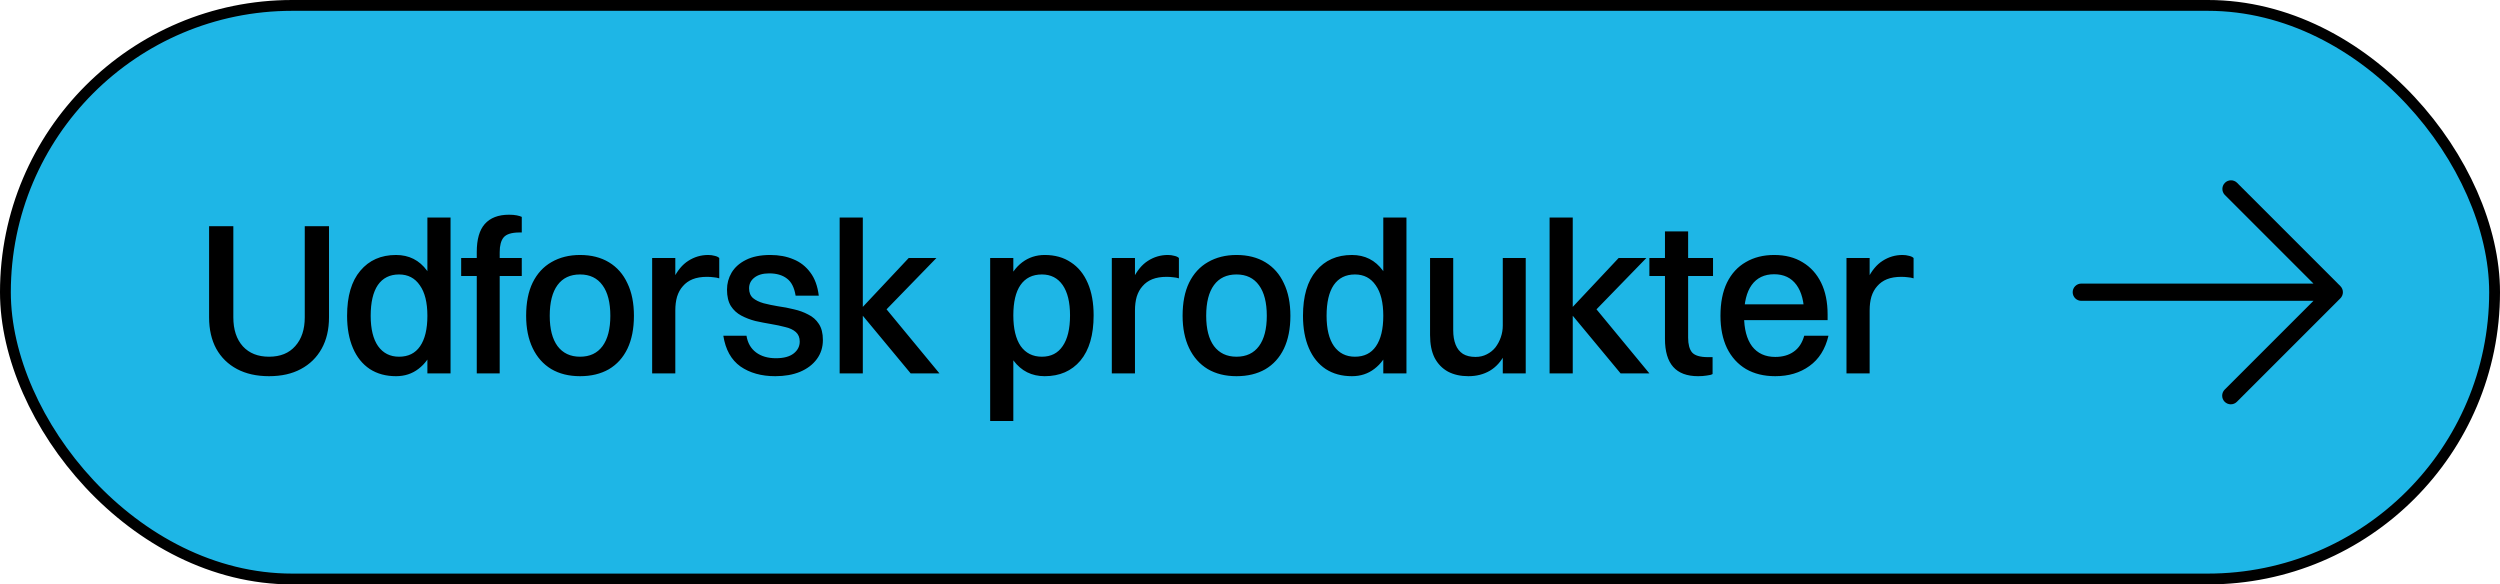 <svg width="231" height="54" viewBox="0 0 231 54" fill="none" xmlns="http://www.w3.org/2000/svg">
<rect x="0.5" y="0.5" width="230" height="53" rx="26.5" fill="#1EB6E6"/>
<rect x="0.5" y="0.5" width="230" height="53" rx="26.5" stroke="black"/>
<path d="M30.4 29.32C30.4 30.44 30.173 31.407 29.72 32.22C29.267 33.033 28.627 33.66 27.8 34.1C26.987 34.54 26.007 34.76 24.86 34.76C23.713 34.76 22.727 34.54 21.9 34.1C21.073 33.66 20.433 33.033 19.98 32.22C19.54 31.407 19.32 30.44 19.32 29.32V20.9H21.56V29.32C21.56 30.453 21.853 31.347 22.44 32C23.027 32.64 23.833 32.96 24.86 32.96C25.9 32.96 26.707 32.633 27.28 31.98C27.867 31.327 28.16 30.44 28.16 29.32V20.9H30.4V29.32ZM36.591 34.76C35.658 34.76 34.851 34.54 34.171 34.1C33.491 33.647 32.971 33 32.611 32.16C32.251 31.32 32.071 30.327 32.071 29.18C32.071 27.367 32.478 25.98 33.291 25.02C34.105 24.047 35.205 23.56 36.591 23.56C37.791 23.56 38.745 24.04 39.451 25C40.171 25.96 40.531 27.353 40.531 29.18C40.531 30.327 40.371 31.32 40.051 32.16C39.731 32.987 39.271 33.627 38.671 34.08C38.085 34.533 37.391 34.76 36.591 34.76ZM36.871 32.96C37.725 32.96 38.371 32.64 38.811 32C39.265 31.347 39.491 30.407 39.491 29.18C39.491 27.953 39.258 27.013 38.791 26.36C38.338 25.693 37.698 25.36 36.871 25.36C36.018 25.36 35.365 25.687 34.911 26.34C34.471 26.993 34.251 27.94 34.251 29.18C34.251 30.393 34.478 31.327 34.931 31.98C35.398 32.633 36.045 32.96 36.871 32.96ZM39.491 34.5V20.1H41.631V34.5H39.491ZM44.053 23.28C44.053 22.12 44.299 21.26 44.792 20.7C45.299 20.127 46.046 19.84 47.032 19.84C47.312 19.84 47.553 19.86 47.752 19.9C47.953 19.94 48.106 19.987 48.212 20.04V21.48H48.013C47.279 21.48 46.786 21.633 46.532 21.94C46.292 22.233 46.172 22.687 46.172 23.3V34.5H44.053V23.28ZM42.612 25.5V23.84H48.212V25.5H42.612ZM53.595 34.76C52.569 34.76 51.682 34.54 50.935 34.1C50.188 33.647 49.615 33 49.215 32.16C48.815 31.32 48.615 30.327 48.615 29.18C48.615 27.967 48.815 26.947 49.215 26.12C49.629 25.28 50.209 24.647 50.955 24.22C51.715 23.78 52.595 23.56 53.595 23.56C54.635 23.56 55.529 23.787 56.275 24.24C57.022 24.693 57.589 25.34 57.975 26.18C58.375 27.007 58.575 28.007 58.575 29.18C58.575 30.367 58.375 31.38 57.975 32.22C57.575 33.047 57.002 33.68 56.255 34.12C55.508 34.547 54.622 34.76 53.595 34.76ZM53.595 32.96C54.502 32.96 55.195 32.633 55.675 31.98C56.155 31.327 56.395 30.393 56.395 29.18C56.395 27.953 56.155 27.013 55.675 26.36C55.195 25.693 54.502 25.36 53.595 25.36C52.688 25.36 51.995 25.687 51.515 26.34C51.035 26.993 50.795 27.94 50.795 29.18C50.795 30.393 51.035 31.327 51.515 31.98C52.008 32.633 52.702 32.96 53.595 32.96ZM60.259 34.5V23.84H62.399V34.5H60.259ZM62.399 28.68H61.599C61.652 27.48 61.859 26.507 62.219 25.76C62.592 25 63.052 24.447 63.599 24.1C64.159 23.74 64.772 23.56 65.439 23.56C65.652 23.56 65.852 23.587 66.039 23.64C66.225 23.68 66.365 23.747 66.459 23.84V25.72C66.299 25.667 66.125 25.633 65.939 25.62C65.752 25.593 65.545 25.58 65.319 25.58C64.812 25.58 64.372 25.653 63.999 25.8C63.639 25.947 63.339 26.16 63.099 26.44C62.859 26.707 62.679 27.033 62.559 27.42C62.452 27.793 62.399 28.213 62.399 28.68ZM69.215 26.64C69.215 27.027 69.335 27.327 69.575 27.54C69.815 27.74 70.141 27.9 70.555 28.02C70.968 28.127 71.415 28.22 71.895 28.3C72.388 28.367 72.875 28.46 73.355 28.58C73.835 28.687 74.275 28.847 74.675 29.06C75.088 29.26 75.415 29.547 75.655 29.92C75.908 30.293 76.035 30.793 76.035 31.42C76.035 32.087 75.848 32.673 75.475 33.18C75.102 33.687 74.582 34.08 73.915 34.36C73.261 34.627 72.501 34.76 71.635 34.76C70.355 34.76 69.281 34.46 68.415 33.86C67.561 33.247 67.035 32.3 66.835 31.02H68.975C69.082 31.687 69.375 32.2 69.855 32.56C70.335 32.92 70.948 33.1 71.695 33.1C72.415 33.1 72.962 32.953 73.335 32.66C73.708 32.367 73.895 32 73.895 31.56C73.895 31.187 73.775 30.893 73.535 30.68C73.295 30.467 72.968 30.313 72.555 30.22C72.155 30.113 71.715 30.02 71.235 29.94C70.755 29.86 70.275 29.767 69.795 29.66C69.328 29.54 68.895 29.373 68.495 29.16C68.095 28.947 67.775 28.653 67.535 28.28C67.295 27.893 67.175 27.387 67.175 26.76C67.175 26.2 67.315 25.68 67.595 25.2C67.888 24.707 68.328 24.313 68.915 24.02C69.515 23.713 70.268 23.56 71.175 23.56C71.975 23.56 72.688 23.693 73.315 23.96C73.942 24.213 74.462 24.62 74.875 25.18C75.288 25.727 75.548 26.44 75.655 27.32H73.515C73.395 26.573 73.128 26.047 72.715 25.74C72.302 25.42 71.755 25.26 71.075 25.26C70.488 25.26 70.028 25.393 69.695 25.66C69.375 25.913 69.215 26.24 69.215 26.64ZM77.584 34.5V20.1H79.724V34.5H77.584ZM79.364 28.74L83.964 23.84H86.524L81.764 28.74H79.364ZM79.364 28.74L81.784 28.42L86.804 34.5H84.144L79.364 28.74ZM96.531 23.56C97.477 23.56 98.284 23.787 98.951 24.24C99.631 24.68 100.151 25.32 100.511 26.16C100.871 26.987 101.051 27.98 101.051 29.14C101.051 30.953 100.644 32.347 99.831 33.32C99.017 34.28 97.917 34.76 96.531 34.76C95.331 34.76 94.371 34.28 93.651 33.32C92.944 32.36 92.591 30.967 92.591 29.14C92.591 28.007 92.751 27.02 93.071 26.18C93.391 25.34 93.851 24.693 94.451 24.24C95.051 23.787 95.744 23.56 96.531 23.56ZM96.271 25.36C95.404 25.36 94.744 25.687 94.291 26.34C93.851 26.98 93.631 27.913 93.631 29.14C93.631 30.367 93.857 31.313 94.311 31.98C94.777 32.633 95.431 32.96 96.271 32.96C97.111 32.96 97.751 32.633 98.191 31.98C98.644 31.327 98.871 30.38 98.871 29.14C98.871 27.927 98.644 26.993 98.191 26.34C97.737 25.687 97.097 25.36 96.271 25.36ZM93.631 38.9H91.491V23.84H93.631V38.9ZM102.731 34.5V23.84H104.871V34.5H102.731ZM104.871 28.68H104.071C104.125 27.48 104.331 26.507 104.691 25.76C105.065 25 105.525 24.447 106.071 24.1C106.631 23.74 107.245 23.56 107.911 23.56C108.125 23.56 108.325 23.587 108.511 23.64C108.698 23.68 108.838 23.747 108.931 23.84V25.72C108.771 25.667 108.598 25.633 108.411 25.62C108.225 25.593 108.018 25.58 107.791 25.58C107.285 25.58 106.845 25.653 106.471 25.8C106.111 25.947 105.811 26.16 105.571 26.44C105.331 26.707 105.151 27.033 105.031 27.42C104.925 27.793 104.871 28.213 104.871 28.68ZM114.252 34.76C113.226 34.76 112.339 34.54 111.592 34.1C110.846 33.647 110.272 33 109.872 32.16C109.472 31.32 109.272 30.327 109.272 29.18C109.272 27.967 109.472 26.947 109.872 26.12C110.286 25.28 110.866 24.647 111.612 24.22C112.372 23.78 113.252 23.56 114.252 23.56C115.292 23.56 116.186 23.787 116.932 24.24C117.679 24.693 118.246 25.34 118.632 26.18C119.032 27.007 119.232 28.007 119.232 29.18C119.232 30.367 119.032 31.38 118.632 32.22C118.232 33.047 117.659 33.68 116.912 34.12C116.166 34.547 115.279 34.76 114.252 34.76ZM114.252 32.96C115.159 32.96 115.852 32.633 116.332 31.98C116.812 31.327 117.052 30.393 117.052 29.18C117.052 27.953 116.812 27.013 116.332 26.36C115.852 25.693 115.159 25.36 114.252 25.36C113.346 25.36 112.652 25.687 112.172 26.34C111.692 26.993 111.452 27.94 111.452 29.18C111.452 30.393 111.692 31.327 112.172 31.98C112.666 32.633 113.359 32.96 114.252 32.96ZM124.916 34.76C123.982 34.76 123.176 34.54 122.496 34.1C121.816 33.647 121.296 33 120.936 32.16C120.576 31.32 120.396 30.327 120.396 29.18C120.396 27.367 120.802 25.98 121.616 25.02C122.429 24.047 123.529 23.56 124.916 23.56C126.116 23.56 127.069 24.04 127.776 25C128.496 25.96 128.856 27.353 128.856 29.18C128.856 30.327 128.696 31.32 128.376 32.16C128.056 32.987 127.596 33.627 126.996 34.08C126.409 34.533 125.716 34.76 124.916 34.76ZM125.196 32.96C126.049 32.96 126.696 32.64 127.136 32C127.589 31.347 127.816 30.407 127.816 29.18C127.816 27.953 127.582 27.013 127.116 26.36C126.662 25.693 126.022 25.36 125.196 25.36C124.342 25.36 123.689 25.687 123.236 26.34C122.796 26.993 122.576 27.94 122.576 29.18C122.576 30.393 122.802 31.327 123.256 31.98C123.722 32.633 124.369 32.96 125.196 32.96ZM127.816 34.5V20.1H129.956V34.5H127.816ZM140.977 23.84V34.5H138.857V23.84H140.977ZM138.857 30.08H139.677C139.623 31.133 139.417 32.007 139.057 32.7C138.71 33.393 138.243 33.913 137.657 34.26C137.083 34.593 136.423 34.76 135.677 34.76C134.957 34.76 134.33 34.62 133.797 34.34C133.263 34.047 132.85 33.62 132.557 33.06C132.277 32.5 132.137 31.8 132.137 30.96V23.84H134.277V30.52C134.277 31.027 134.35 31.467 134.497 31.84C134.643 32.213 134.87 32.5 135.177 32.7C135.483 32.887 135.87 32.98 136.337 32.98C136.723 32.98 137.07 32.9 137.377 32.74C137.697 32.58 137.963 32.367 138.177 32.1C138.39 31.82 138.557 31.507 138.677 31.16C138.797 30.813 138.857 30.453 138.857 30.08ZM143.182 34.5V20.1H145.322V34.5H143.182ZM144.962 28.74L149.562 23.84H152.122L147.362 28.74H144.962ZM144.962 28.74L147.382 28.42L152.402 34.5H149.742L144.962 28.74ZM153.843 31.32V21.38H155.983V31.2C155.983 31.813 156.103 32.267 156.343 32.56C156.597 32.853 157.09 33 157.823 33H158.243V34.56C158.137 34.627 157.957 34.673 157.703 34.7C157.463 34.74 157.197 34.76 156.903 34.76C155.877 34.76 155.11 34.473 154.603 33.9C154.097 33.327 153.843 32.467 153.843 31.32ZM152.403 25.5V23.84H158.283V25.5H152.403ZM167.931 28.12L166.711 29.12C166.711 27.907 166.471 26.973 165.991 26.32C165.511 25.667 164.825 25.34 163.931 25.34C163.025 25.34 162.331 25.673 161.851 26.34C161.385 26.993 161.151 27.94 161.151 29.18C161.151 30.393 161.398 31.333 161.891 32C162.398 32.653 163.111 32.98 164.031 32.98C164.711 32.98 165.278 32.82 165.731 32.5C166.198 32.18 166.525 31.687 166.711 31.02H168.951C168.658 32.26 168.071 33.193 167.191 33.82C166.325 34.447 165.271 34.76 164.031 34.76C162.991 34.76 162.091 34.54 161.331 34.1C160.571 33.647 159.985 33 159.571 32.16C159.171 31.32 158.971 30.327 158.971 29.18C158.971 27.967 159.171 26.947 159.571 26.12C159.985 25.28 160.565 24.647 161.311 24.22C162.058 23.78 162.931 23.56 163.931 23.56C164.958 23.56 165.838 23.787 166.571 24.24C167.305 24.68 167.871 25.307 168.271 26.12C168.671 26.933 168.871 27.913 168.871 29.06V29.58H159.851V28.12H167.931ZM170.615 34.5V23.84H172.755V34.5H170.615ZM172.755 28.68H171.955C172.008 27.48 172.215 26.507 172.575 25.76C172.948 25 173.408 24.447 173.955 24.1C174.515 23.74 175.128 23.56 175.795 23.56C176.008 23.56 176.208 23.587 176.395 23.64C176.582 23.68 176.722 23.747 176.815 23.84V25.72C176.655 25.667 176.482 25.633 176.295 25.62C176.108 25.593 175.902 25.58 175.675 25.58C175.168 25.58 174.728 25.653 174.355 25.8C173.995 25.947 173.695 26.16 173.455 26.44C173.215 26.707 173.035 27.033 172.915 27.42C172.808 27.793 172.755 28.213 172.755 28.68Z" fill="black"/>
<path d="M205.562 37.126C205.413 36.976 205.329 36.774 205.329 36.562C205.329 36.351 205.413 36.149 205.562 35.999L213.763 27.797L192.313 27.797C192.101 27.797 191.899 27.713 191.749 27.563C191.6 27.414 191.516 27.211 191.516 27C191.516 26.789 191.6 26.586 191.749 26.436C191.899 26.287 192.101 26.203 192.313 26.203L213.763 26.203L205.562 18C205.421 17.849 205.345 17.65 205.348 17.443C205.352 17.237 205.436 17.04 205.582 16.894C205.728 16.748 205.925 16.664 206.131 16.66C206.337 16.657 206.537 16.733 206.688 16.874L216.251 26.437C216.4 26.586 216.484 26.789 216.484 27C216.484 27.211 216.4 27.414 216.251 27.563L206.688 37.126C206.539 37.275 206.336 37.359 206.125 37.359C205.914 37.359 205.712 37.275 205.562 37.126Z" fill="black"/>
</svg>
